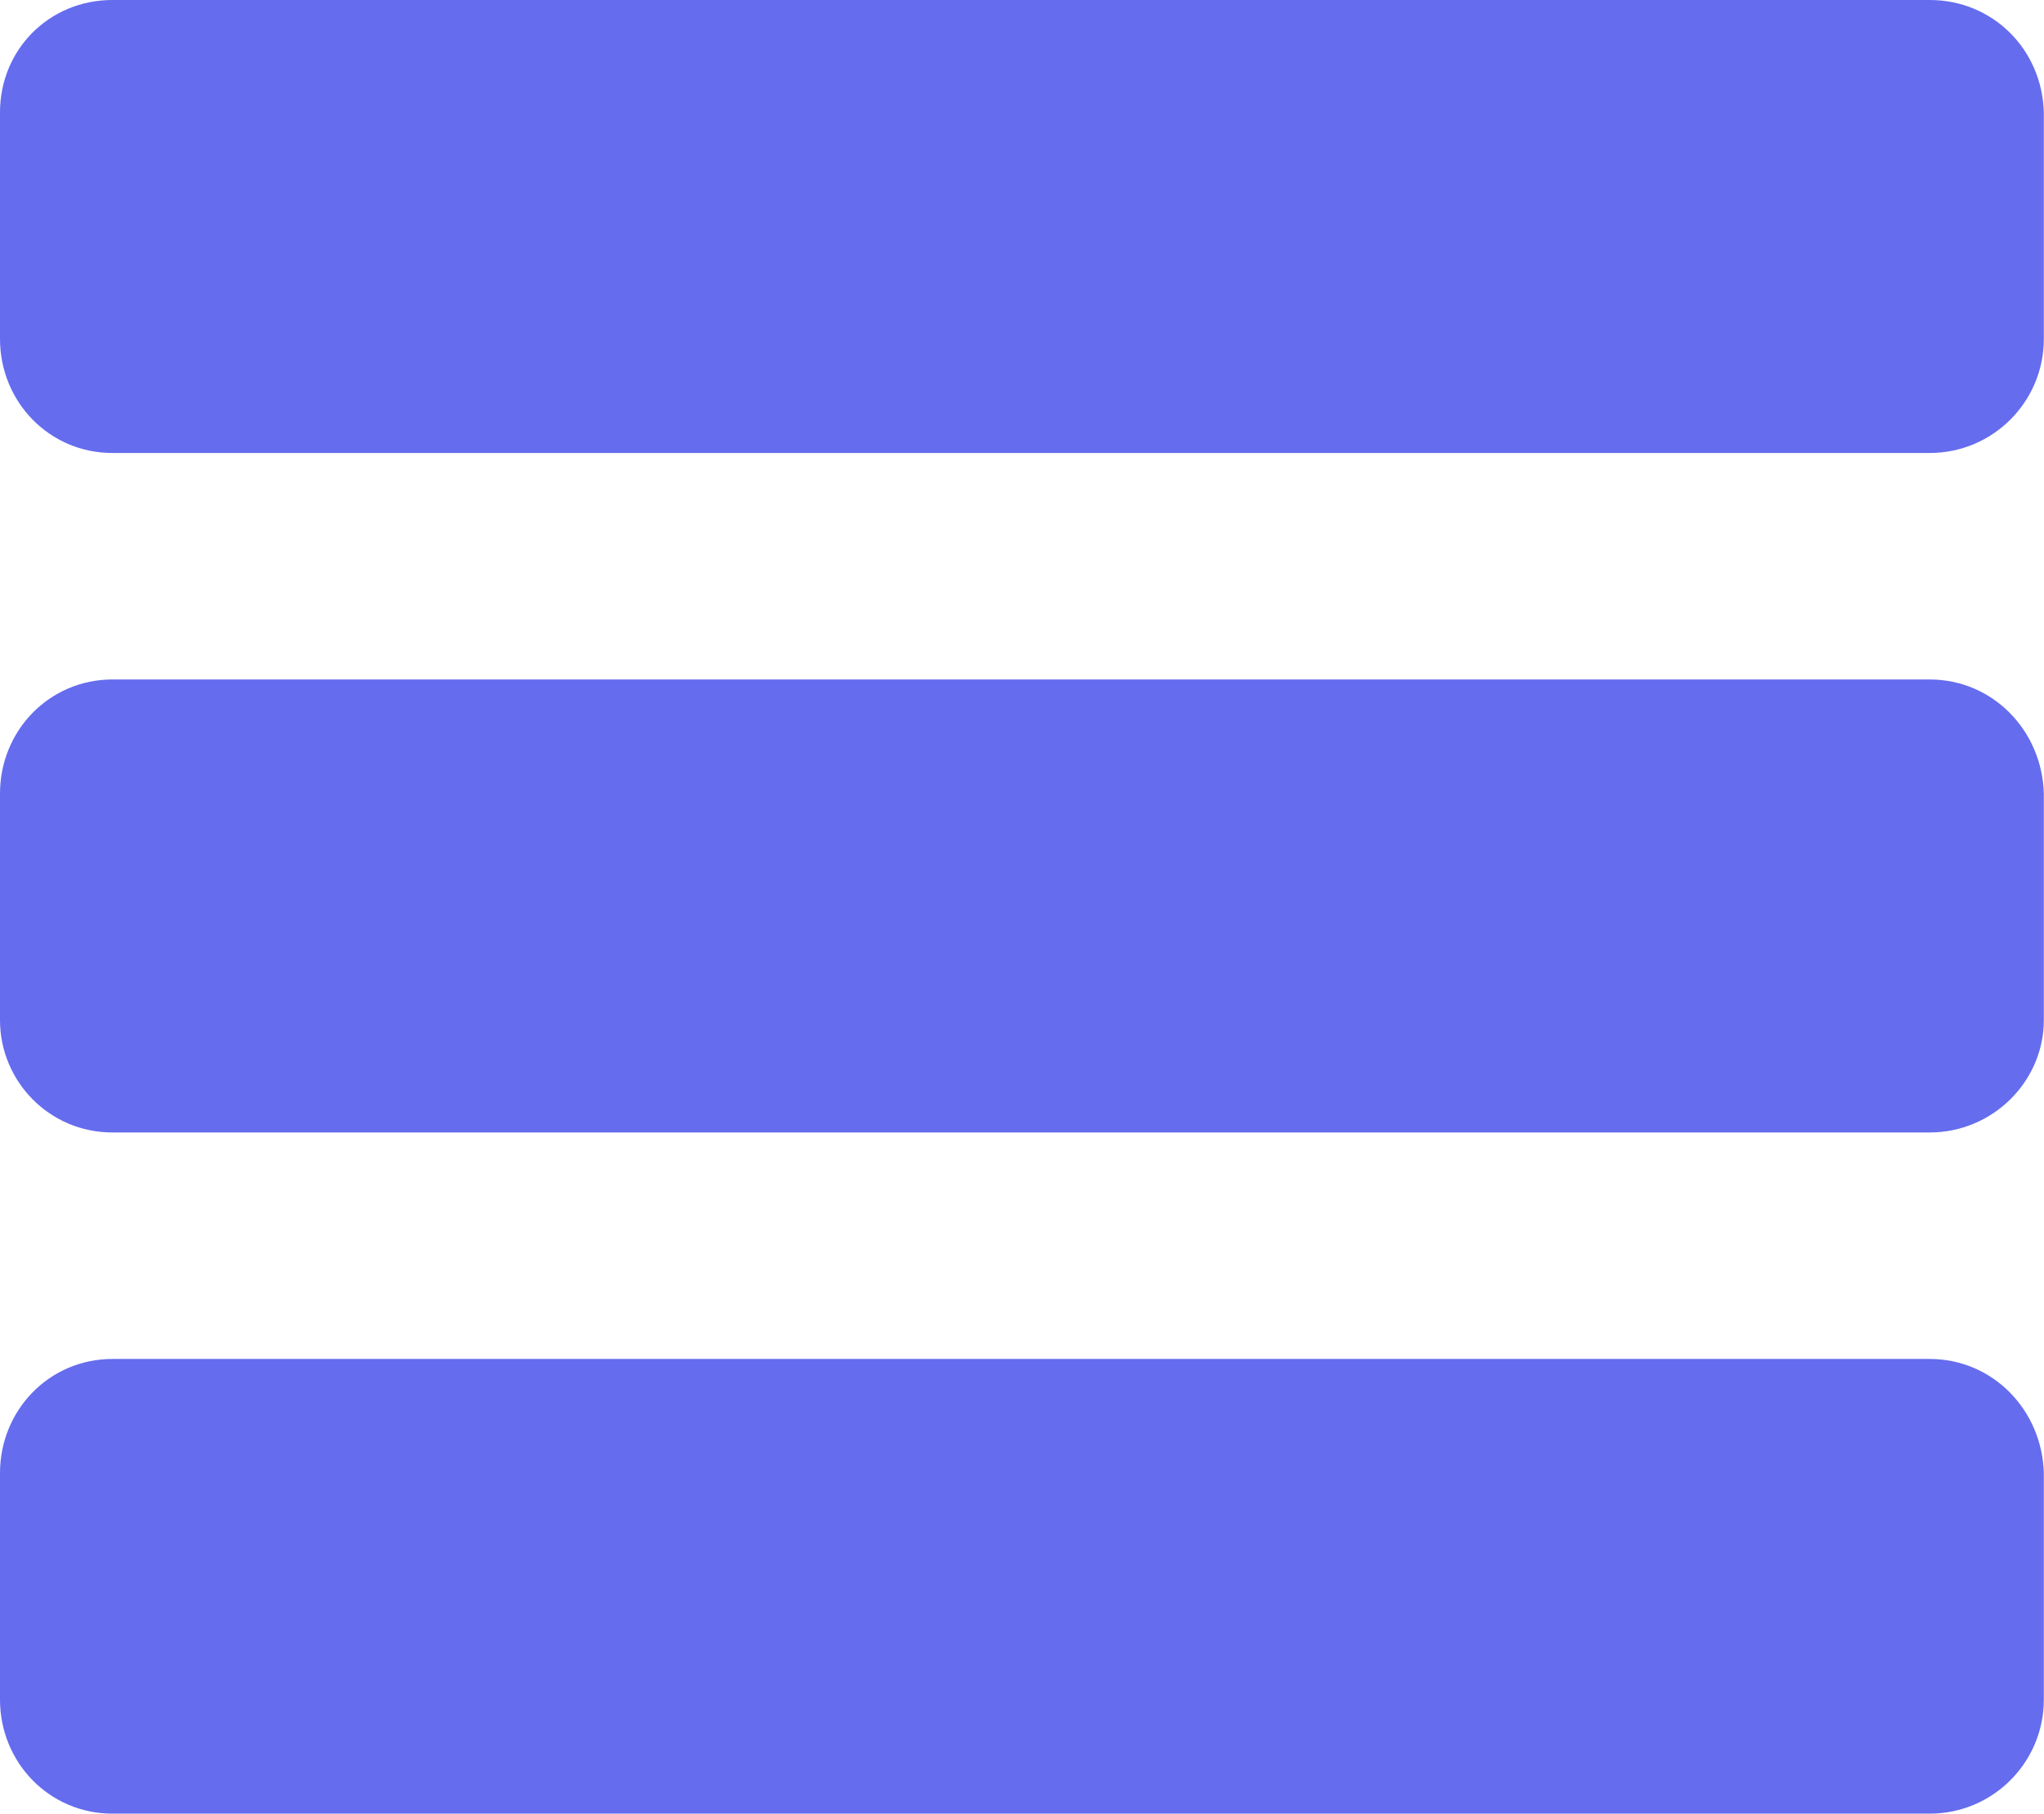 <svg width="12.001" height="10.654" viewBox="0 0 12.001 10.654" fill="none" xmlns="http://www.w3.org/2000/svg" xmlns:xlink="http://www.w3.org/1999/xlink">
	<desc>
			Created with Pixso.
	</desc>
	<defs/>
	<path id="Vector" d="M11.33 0L0.66 0C0.29 0 0 0.29 0 0.66L0 1.99C0 2.36 0.29 2.66 0.66 2.66L11.33 2.66C11.7 2.66 12 2.36 12 1.99L12 0.66C11.99 0.29 11.7 0 11.33 0Z" fill="#656CEE" fill-opacity="1" fill-rule="nonzero"/>
	<path id="Vector" d="M11.33 3.99L0.66 3.99C0.29 3.99 0 4.29 0 4.66L0 5.99C0 6.35 0.29 6.65 0.66 6.65L11.33 6.65C11.7 6.65 12 6.35 12 5.99L12 4.66C11.99 4.29 11.7 3.99 11.33 3.99Z" fill="#656CEE" fill-opacity="1" fill-rule="nonzero"/>
	<path id="Vector" d="M11.33 7.98L0.66 7.98C0.29 7.98 0 8.28 0 8.65L0 9.98C0 10.35 0.29 10.65 0.66 10.65L11.33 10.65C11.7 10.65 12 10.35 12 9.98L12 8.65C11.99 8.28 11.7 7.98 11.33 7.98Z" fill="#656CEE" fill-opacity="1" fill-rule="nonzero"/>
</svg>
